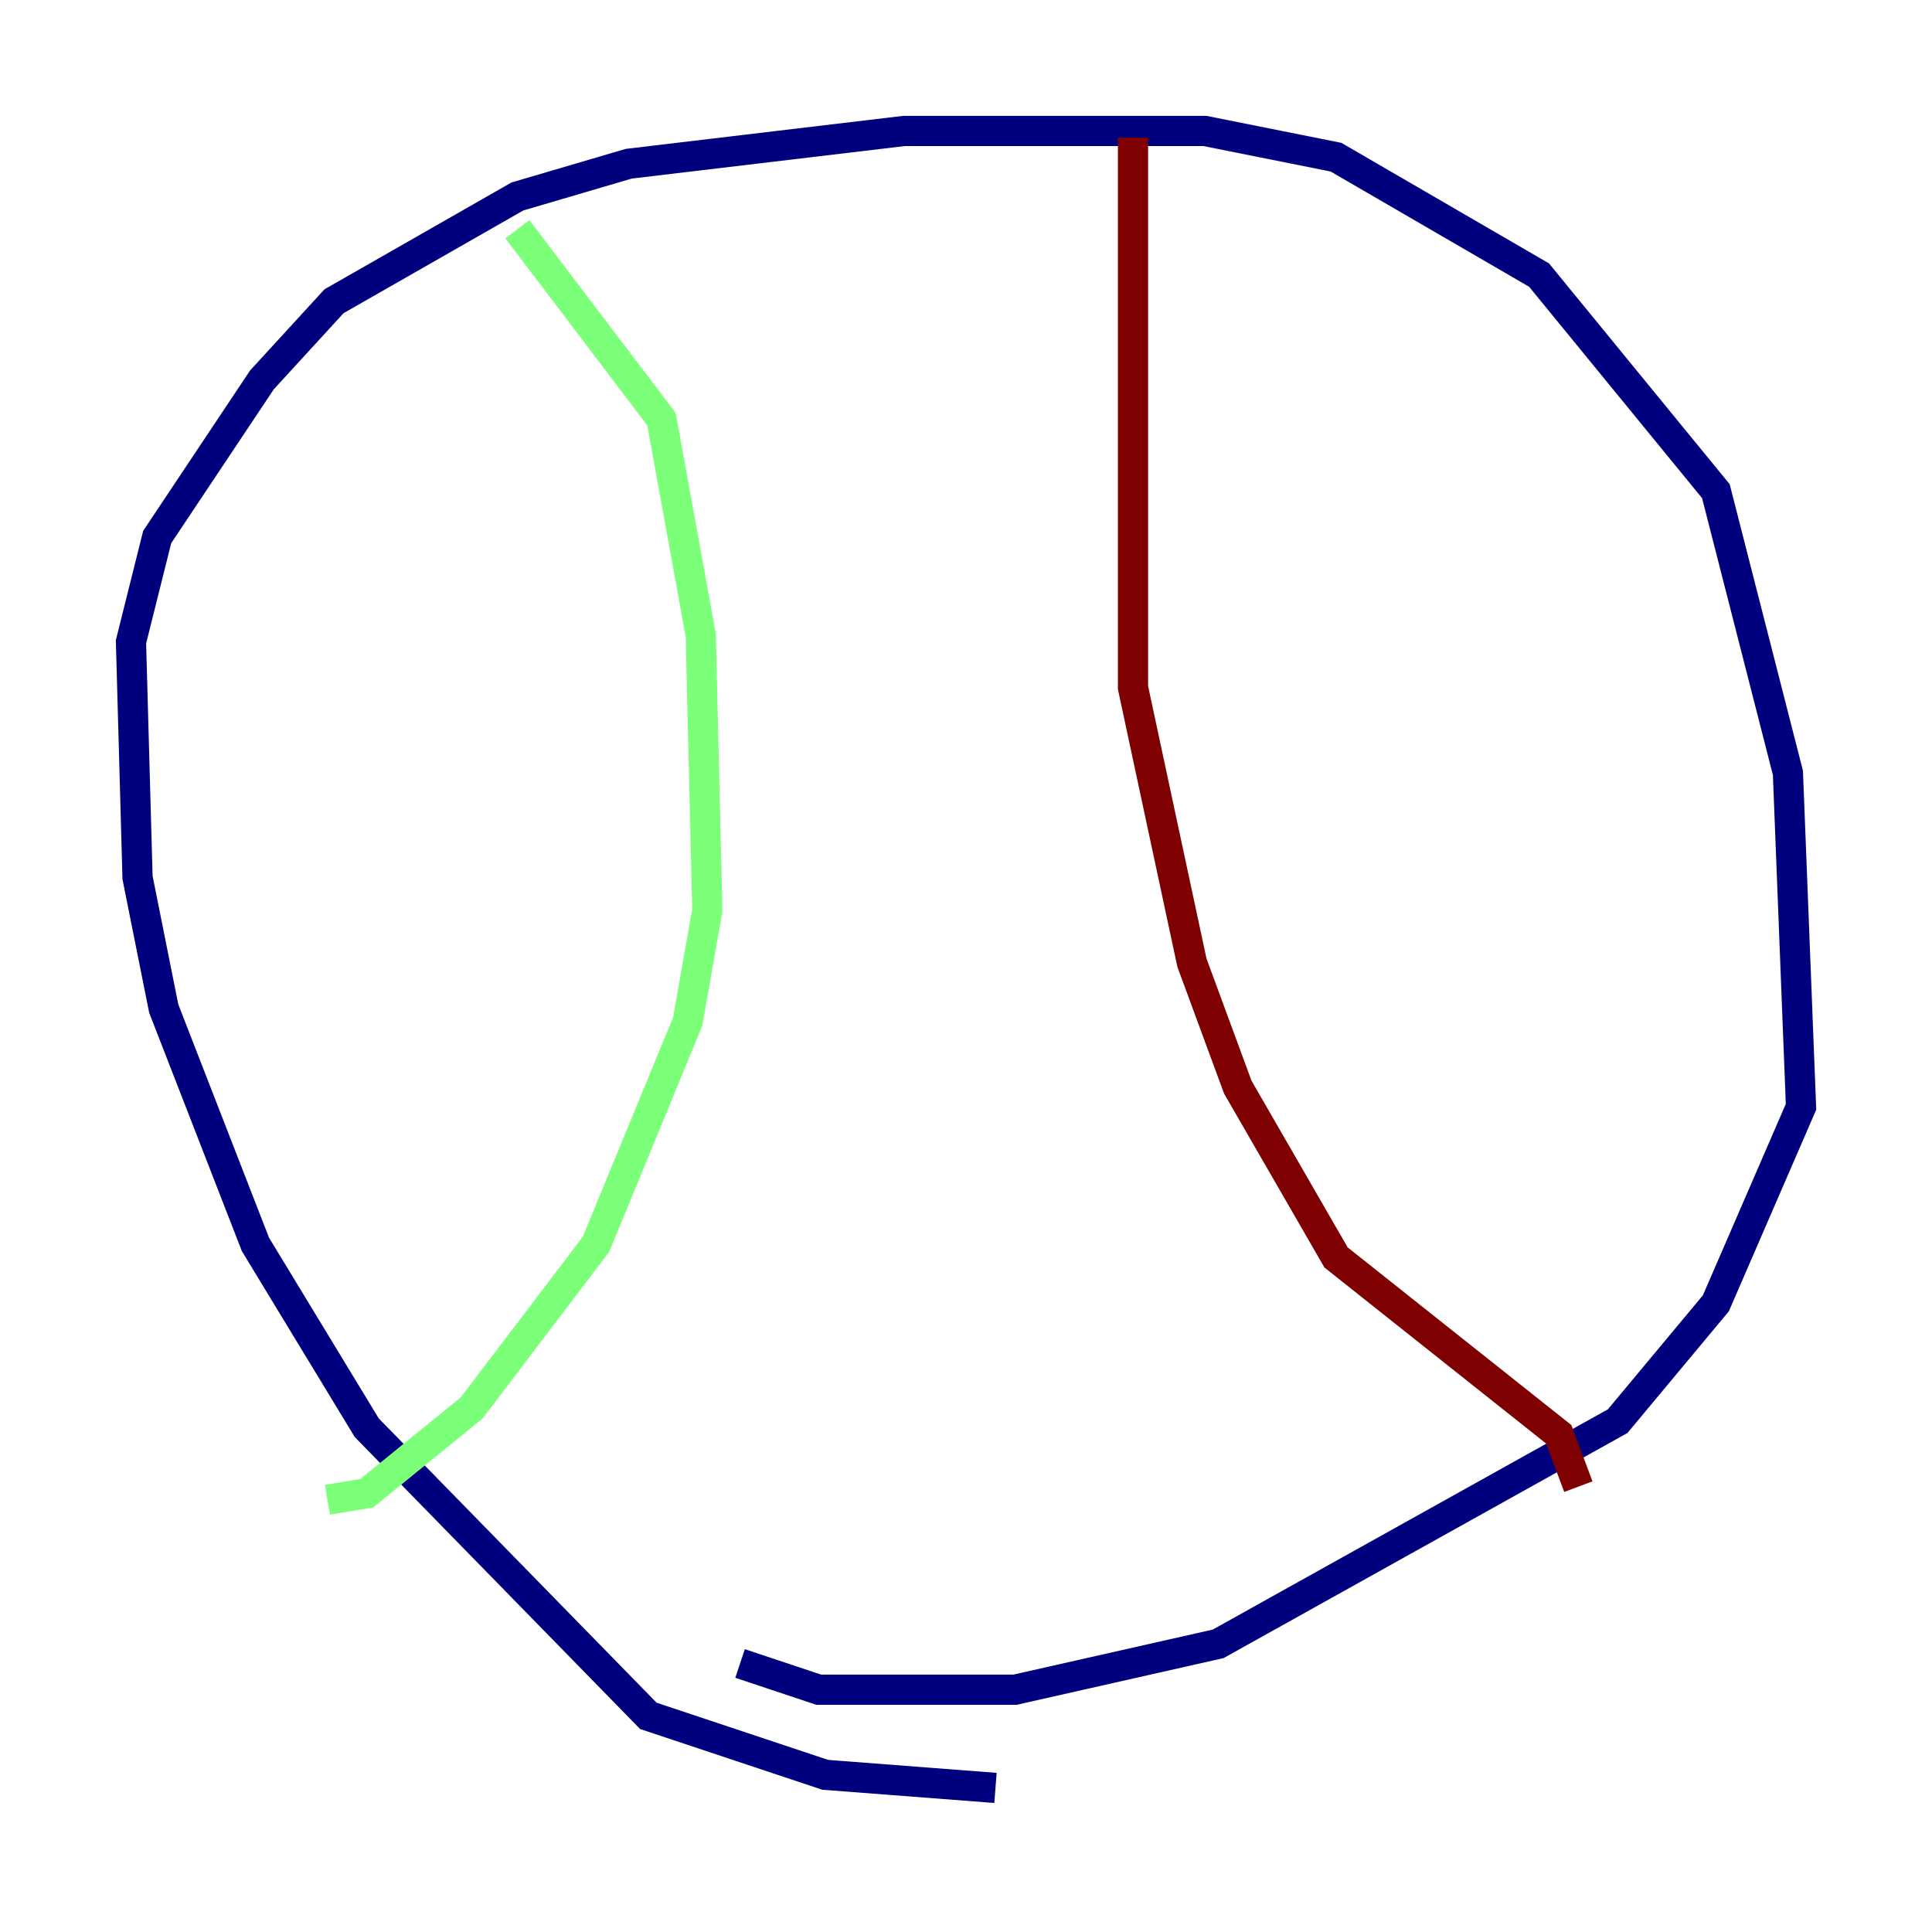<?xml version="1.0" encoding="utf-8" ?>
<svg baseProfile="tiny" height="128" version="1.2" viewBox="0,0,128,128" width="128" xmlns="http://www.w3.org/2000/svg" xmlns:ev="http://www.w3.org/2001/xml-events" xmlns:xlink="http://www.w3.org/1999/xlink"><defs /><polyline fill="none" points="65.953,118.454 54.671,117.586 42.956,113.681 24.298,94.59 16.922,82.441 10.848,66.82 9.112,58.142 8.678,42.522 10.414,35.58 17.356,25.166 22.129,19.959 34.278,13.017 41.654,10.848 59.878,8.678 79.837,8.678 88.515,10.414 101.966,18.224 113.681,32.542 118.454,51.2 119.322,73.329 113.681,86.346 107.173,94.156 80.705,108.909 67.254,111.946 54.237,111.946 49.031,110.21" stroke="#00007f" stroke-width="2" /><polyline fill="none" points="34.278,15.186 43.824,27.77 46.427,42.088 46.861,60.312 45.559,67.688 39.485,82.441 31.241,93.288 24.298,98.929 21.695,99.363" stroke="#7cff79" stroke-width="2" /><polyline fill="none" points="75.064,9.112 75.064,45.559 78.969,63.783 82.007,72.027 88.515,83.308 103.268,95.024 104.57,98.495" stroke="#7f0000" stroke-width="2" /></svg>